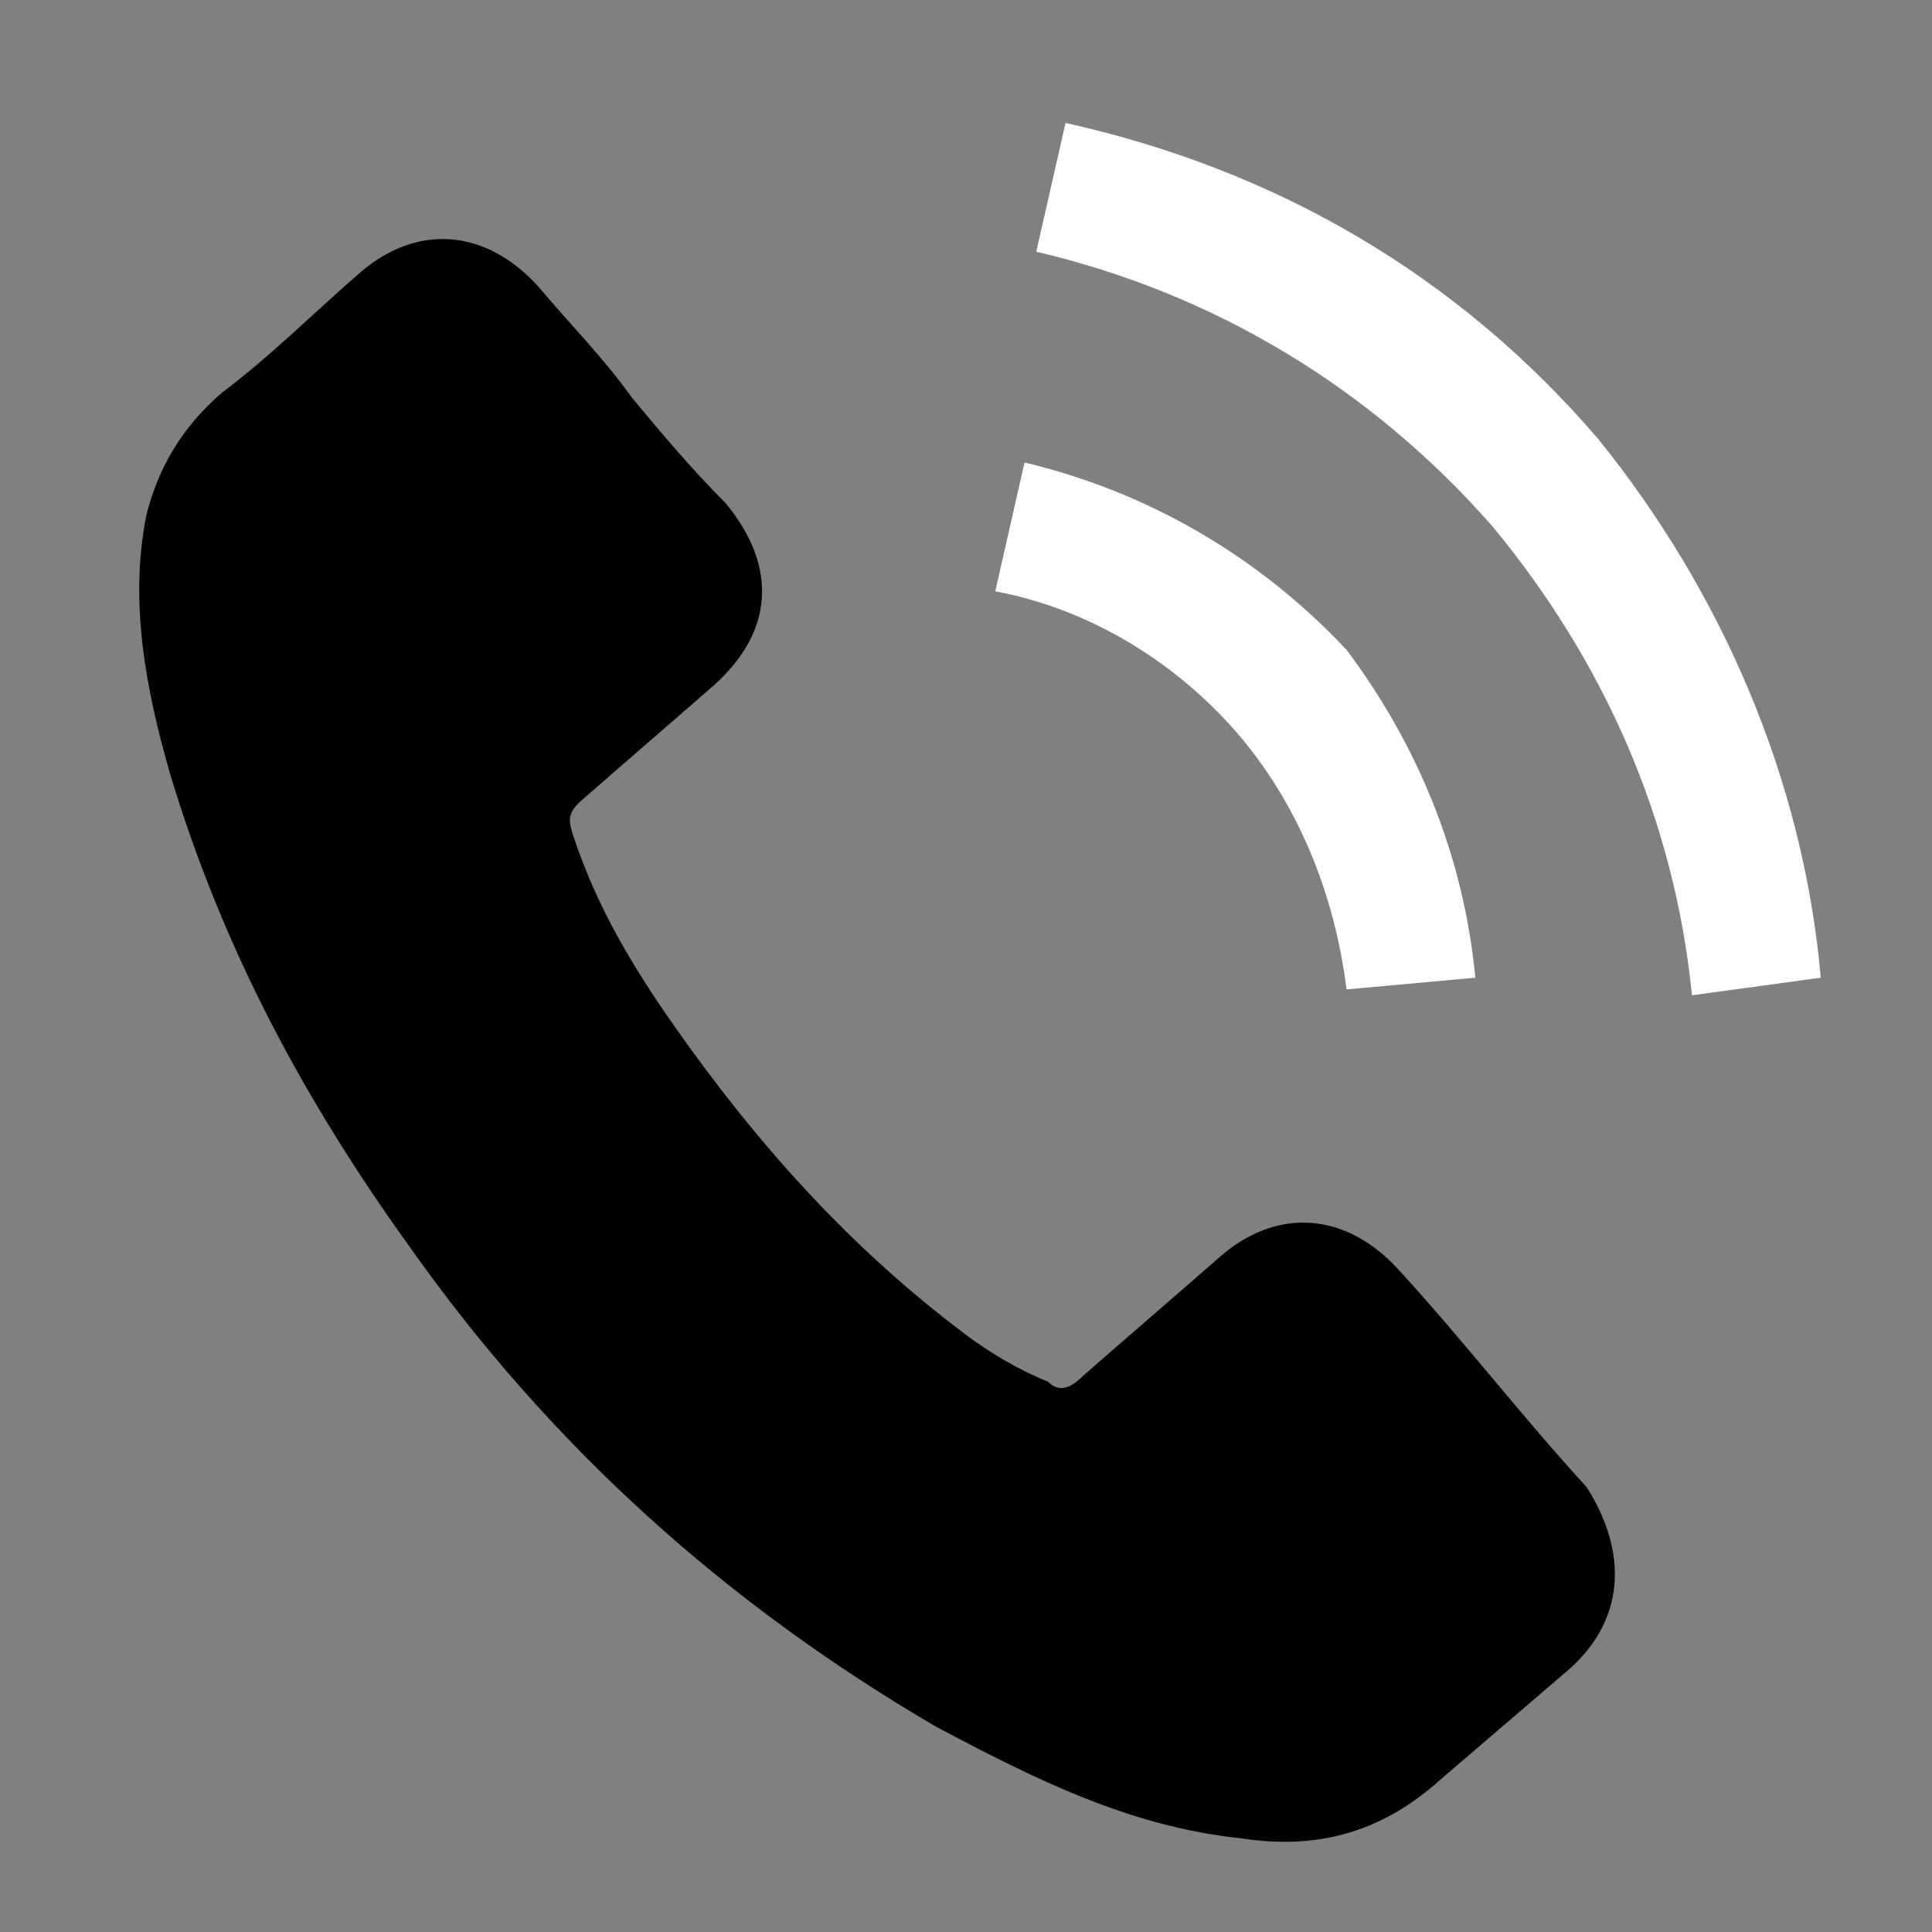 <?xml version="1.0" encoding="utf-8"?>
<!-- Generator: Adobe Illustrator 21.0.2, SVG Export Plug-In . SVG Version: 6.00 Build 0)  -->
<svg version="1.1" id="Layer_1" xmlns="http://www.w3.org/2000/svg" xmlns:xlink="http://www.w3.org/1999/xlink" x="0px" y="0px"
	 viewBox="0 0 33 33" enable-background="new 0 0 33 33" xml:space="preserve">
<rect x="0" y="0" width="33" height="33" fill="#808080" stroke="none"/>
<path d="M26.7,28.6c-0.7,0.6-1.4,1.2-2.1,1.8c-1,0.9-2.1,1.2-3.4,1c-1.9-0.2-3.5-1-5.2-1.9c-3.6-2.1-6.6-4.8-9-8.2
	c-1.8-2.5-3.2-5.1-4.1-8.1c-0.4-1.4-0.7-2.9-0.4-4.4C2.7,8,3.1,7.3,3.8,6.7c0.8-0.6,1.5-1.3,2.3-2c1-0.9,2.2-0.8,3.1,0.2
	c0.5,0.6,1.1,1.2,1.6,1.9c0.5,0.6,1,1.2,1.6,1.8c0.9,1.1,0.8,2.2-0.2,3.1c-0.8,0.7-1.5,1.3-2.3,2c-0.2,0.2-0.2,0.3-0.1,0.6
	c0.4,1.2,1,2.2,1.7,3.2c1.4,2,3,3.8,5,5.3c0.4,0.3,0.9,0.6,1.4,0.8c0.2,0.2,0.4,0.1,0.6-0.1c0.8-0.7,1.5-1.3,2.3-2
	c1-0.9,2.2-0.8,3.1,0.2c1.1,1.2,2.1,2.5,3.2,3.7C27.8,26.5,27.8,27.7,26.7,28.6z"/>
<path fill="#FFFFFF" d="M25.2,16.7L23,16.9c-0.2-1.6-0.8-3.1-1.8-4.3c-1.1-1.3-2.6-2.2-4.2-2.5l0.5-2.2c2.1,0.5,4,1.6,5.5,3.2
	C24.2,12.7,25,14.6,25.2,16.7z"/>
<path fill="#FFFFFF" d="M31.1,16.7L28.9,17c-0.3-3-1.5-5.7-3.4-8c-2.1-2.4-4.8-4-7.8-4.7l0.5-2.2c3.6,0.8,6.7,2.6,9.1,5.4
	C29.4,10.1,30.8,13.3,31.1,16.7z"/>
</svg>

